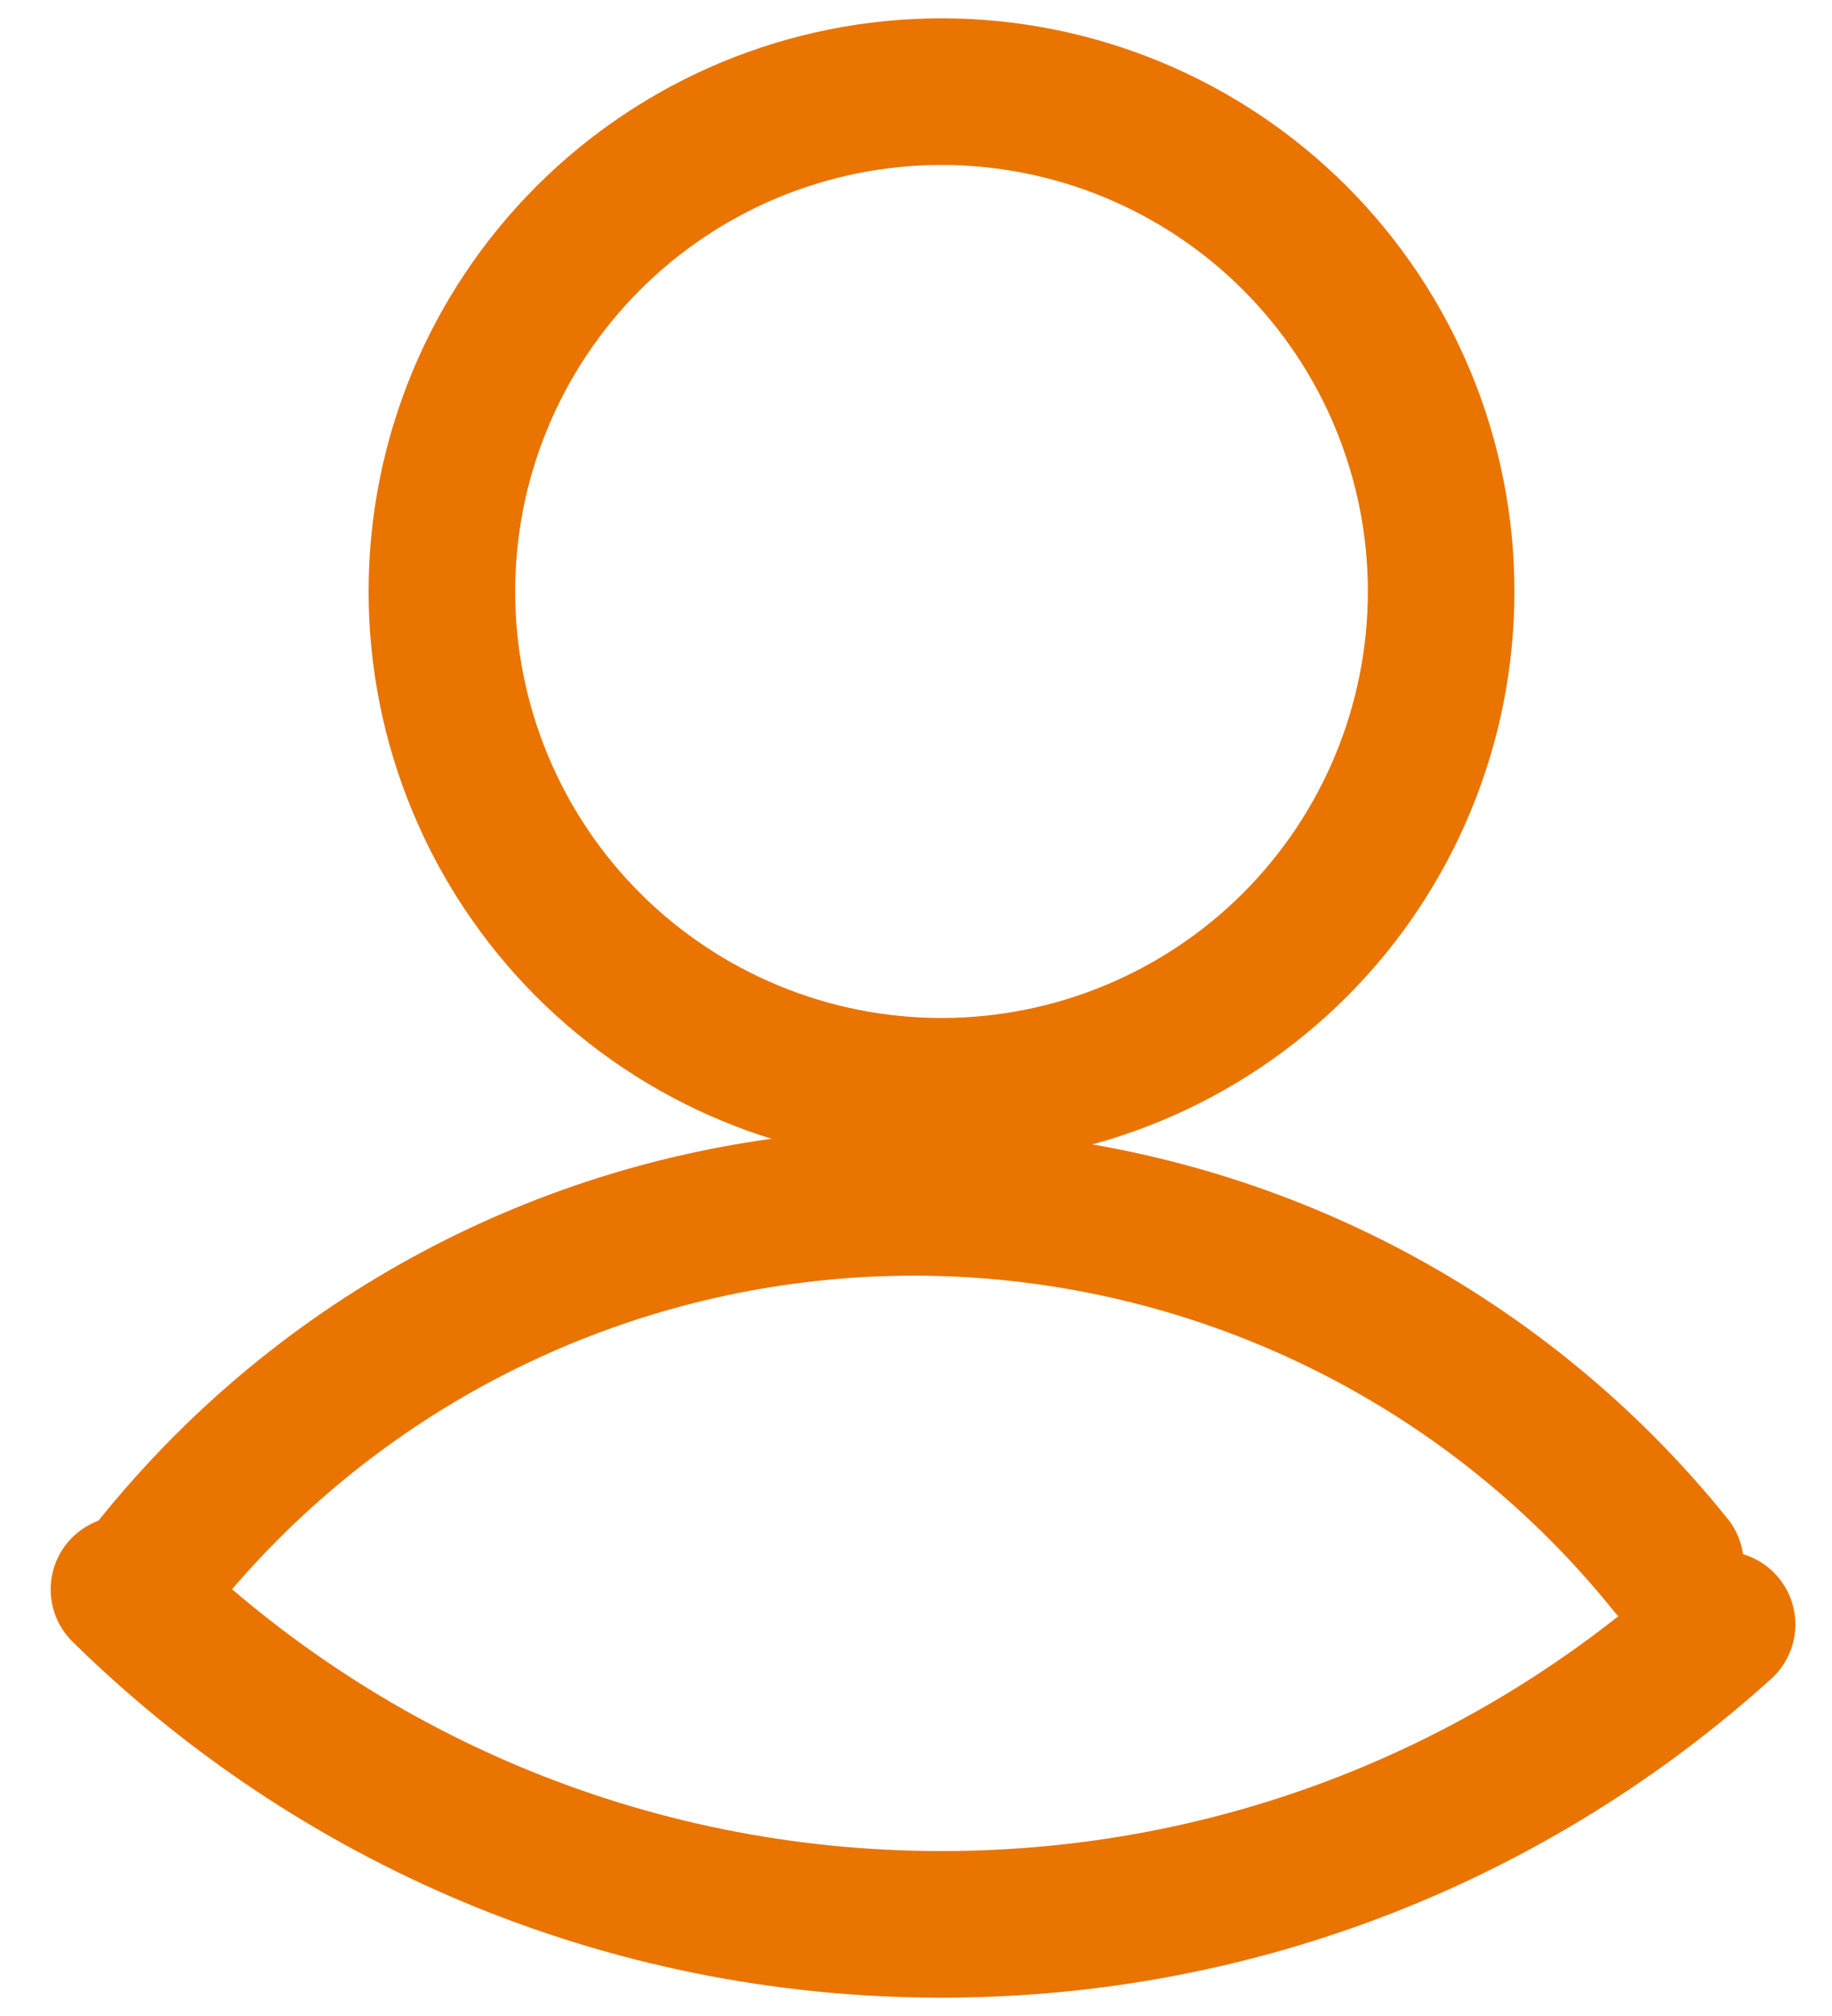 <svg width="20" height="22" viewBox="0 0 20 22" fill="none" xmlns="http://www.w3.org/2000/svg">
<path d="M18.8 17.727C16.544 19.762 13.556 21 10.279 21C6.802 21 3.65 19.605 1.353 17.345" stroke="#E97400" stroke-width="1.6" stroke-linecap="round"/>
<path d="M18.237 17.075C18 16.78 17.746 16.497 17.476 16.227C15.487 14.238 12.789 13.121 9.976 13.121C7.163 13.121 4.466 14.238 2.477 16.227C2.12 16.584 1.791 16.964 1.491 17.363" stroke="#E97400" stroke-width="1.6" stroke-linecap="round" stroke-linejoin="round"/>
<path d="M10.279 11.909C11.725 11.909 13.113 11.334 14.136 10.312C15.159 9.289 15.733 7.901 15.733 6.455C15.733 5.008 15.159 3.621 14.136 2.598C13.113 1.575 11.725 1 10.279 1C8.832 1 7.445 1.575 6.422 2.598C5.399 3.621 4.824 5.008 4.824 6.455C4.824 7.901 5.399 9.289 6.422 10.312C7.445 11.334 8.832 11.909 10.279 11.909V11.909Z" stroke="#E97400" stroke-width="1.6" stroke-linecap="round" stroke-linejoin="round"/>
</svg>
